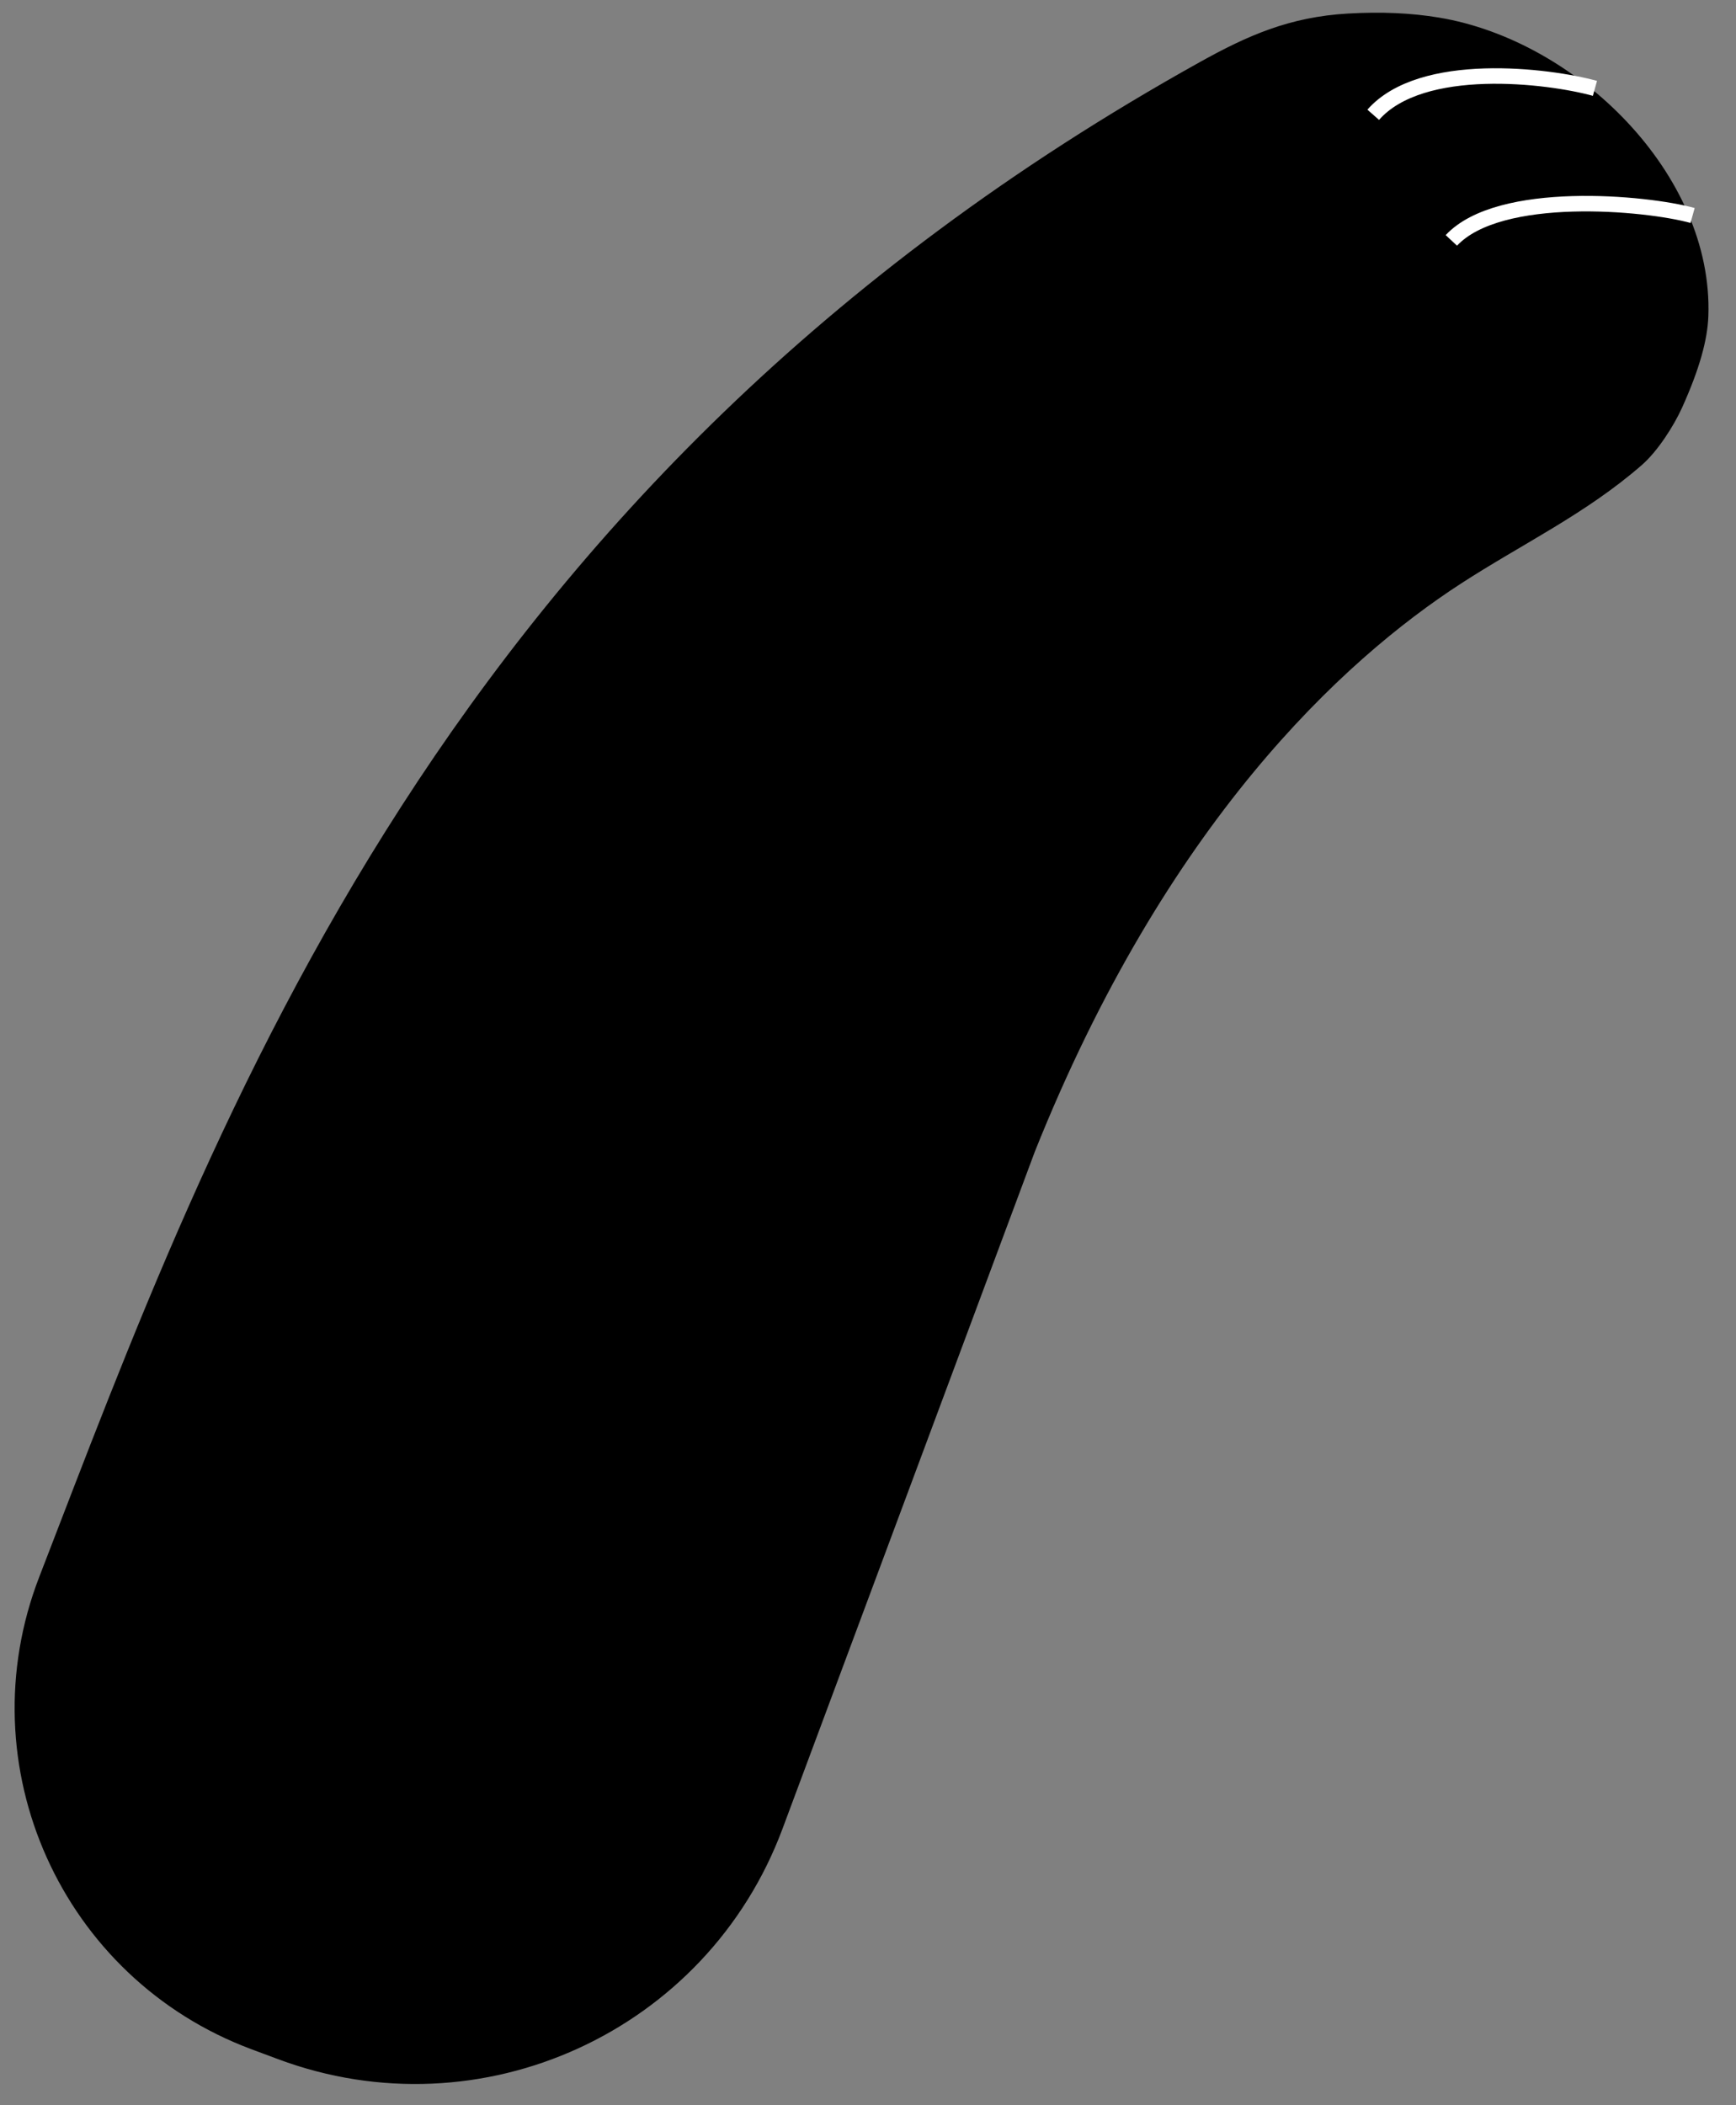 <svg width="560" height="679" viewBox="0 0 560 679" fill="none" xmlns="http://www.w3.org/2000/svg">
<rect x="0" y="0" width="560" height="679" fill="#808080" stroke="none"/>
<g clip-path="url(#clip0_972_2)">
<path d="M388.179 22.262C144.465 157.911 72 362 15 509.5C-8.11 569.2 22.033 636.273 82.019 658.628L90.633 661.838C154.786 685.747 226.174 653.122 250.082 588.969L331.462 370.604C373.987 264.187 431.227 211.166 470.092 186.015C489.91 173.19 510.116 163.656 527.922 148.158C532.734 143.97 537.766 136.146 540.384 130.33C545.956 117.947 548.32 109.007 548.582 101.91C550.212 57.708 507.383 15.372 463.748 8.133C454.959 6.675 445.492 6.259 435.005 6.863C416.64 7.92 403.475 13.748 388.179 22.262Z" fill="black" stroke="black" stroke-width="5"/>
<path d="M514.5 28.5C499.46 24.345 458.51 19.339 442.975 37.022" stroke="white" stroke-width="5"/>
<path d="M546 69.5C530.96 65.344 483.665 60.972 468.178 77.538" stroke="white" stroke-width="5"/>
</g>
<defs>
<clipPath id="clip0_972_2">
<rect width="560" height="679" fill="white"/>
</clipPath>
</defs>
</svg>
